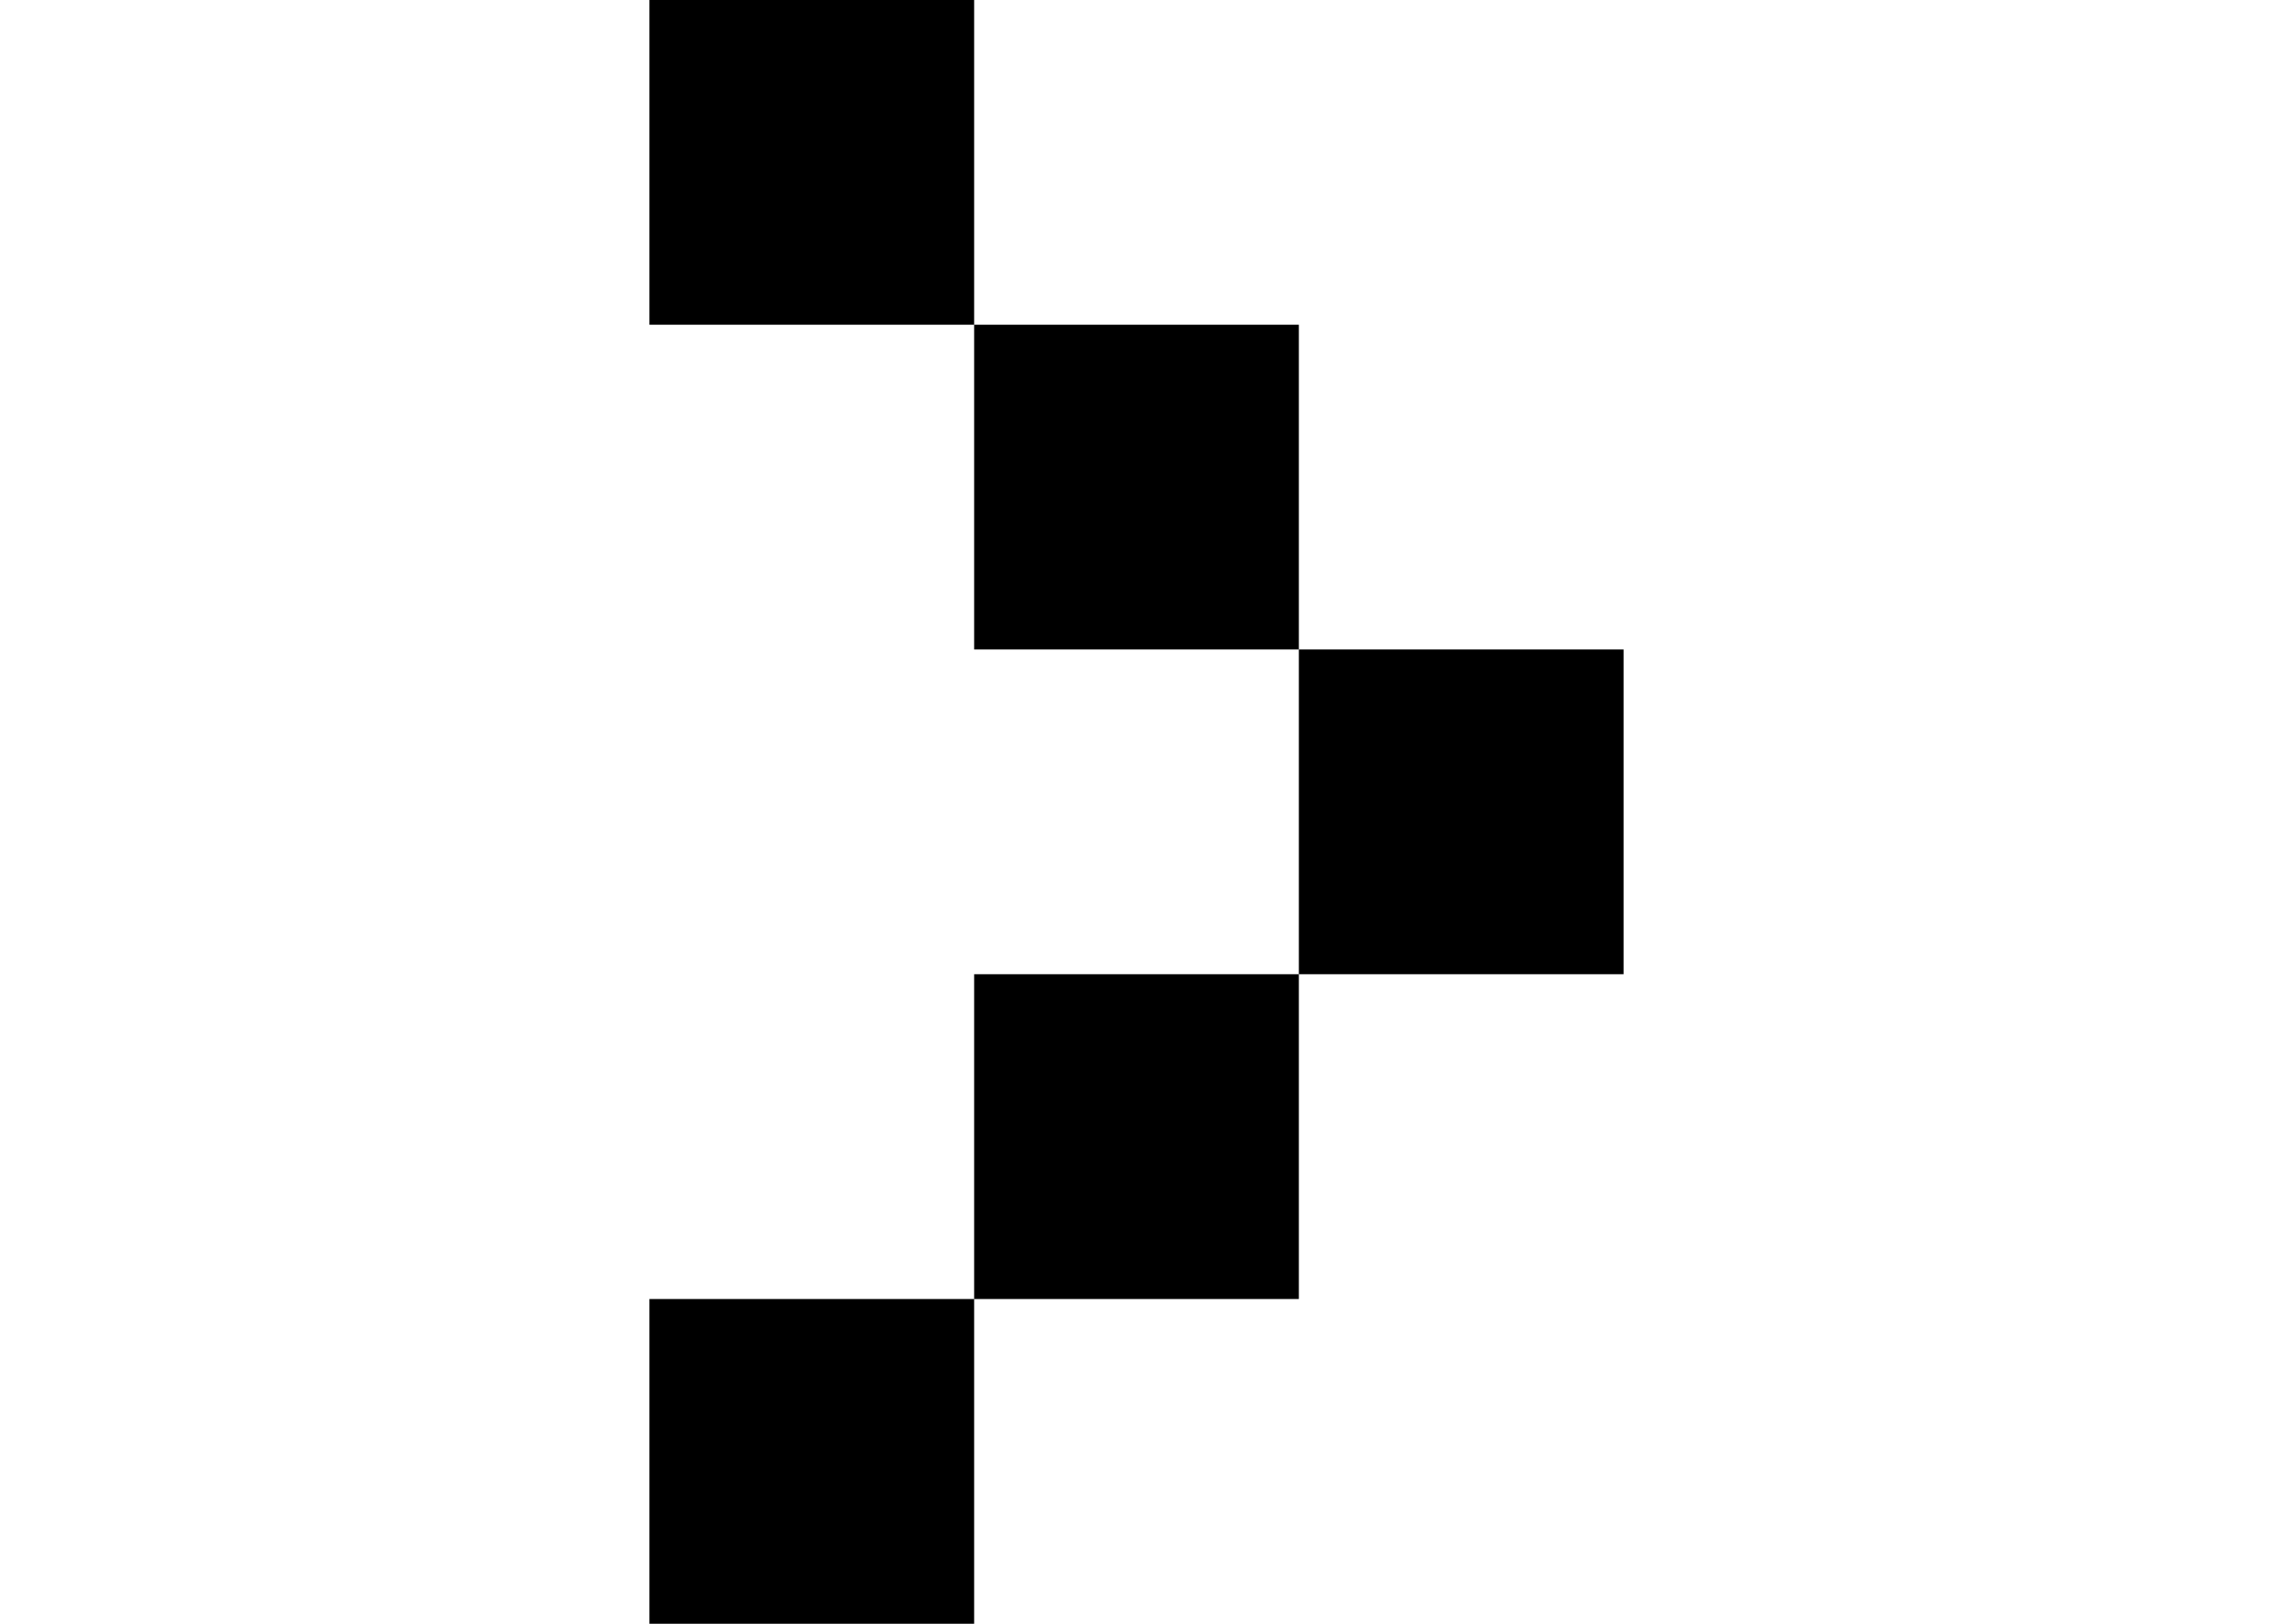 <svg width="7" height="5" viewBox="0 0 7 5" fill="none" xmlns="http://www.w3.org/2000/svg">
<path fill-rule="evenodd" clip-rule="evenodd" d="M3 0H2V1H3V2H4V3H3V4H2V5H3V4H4V3H5V2H4V1H3V0Z" fill="black"/>
</svg>
